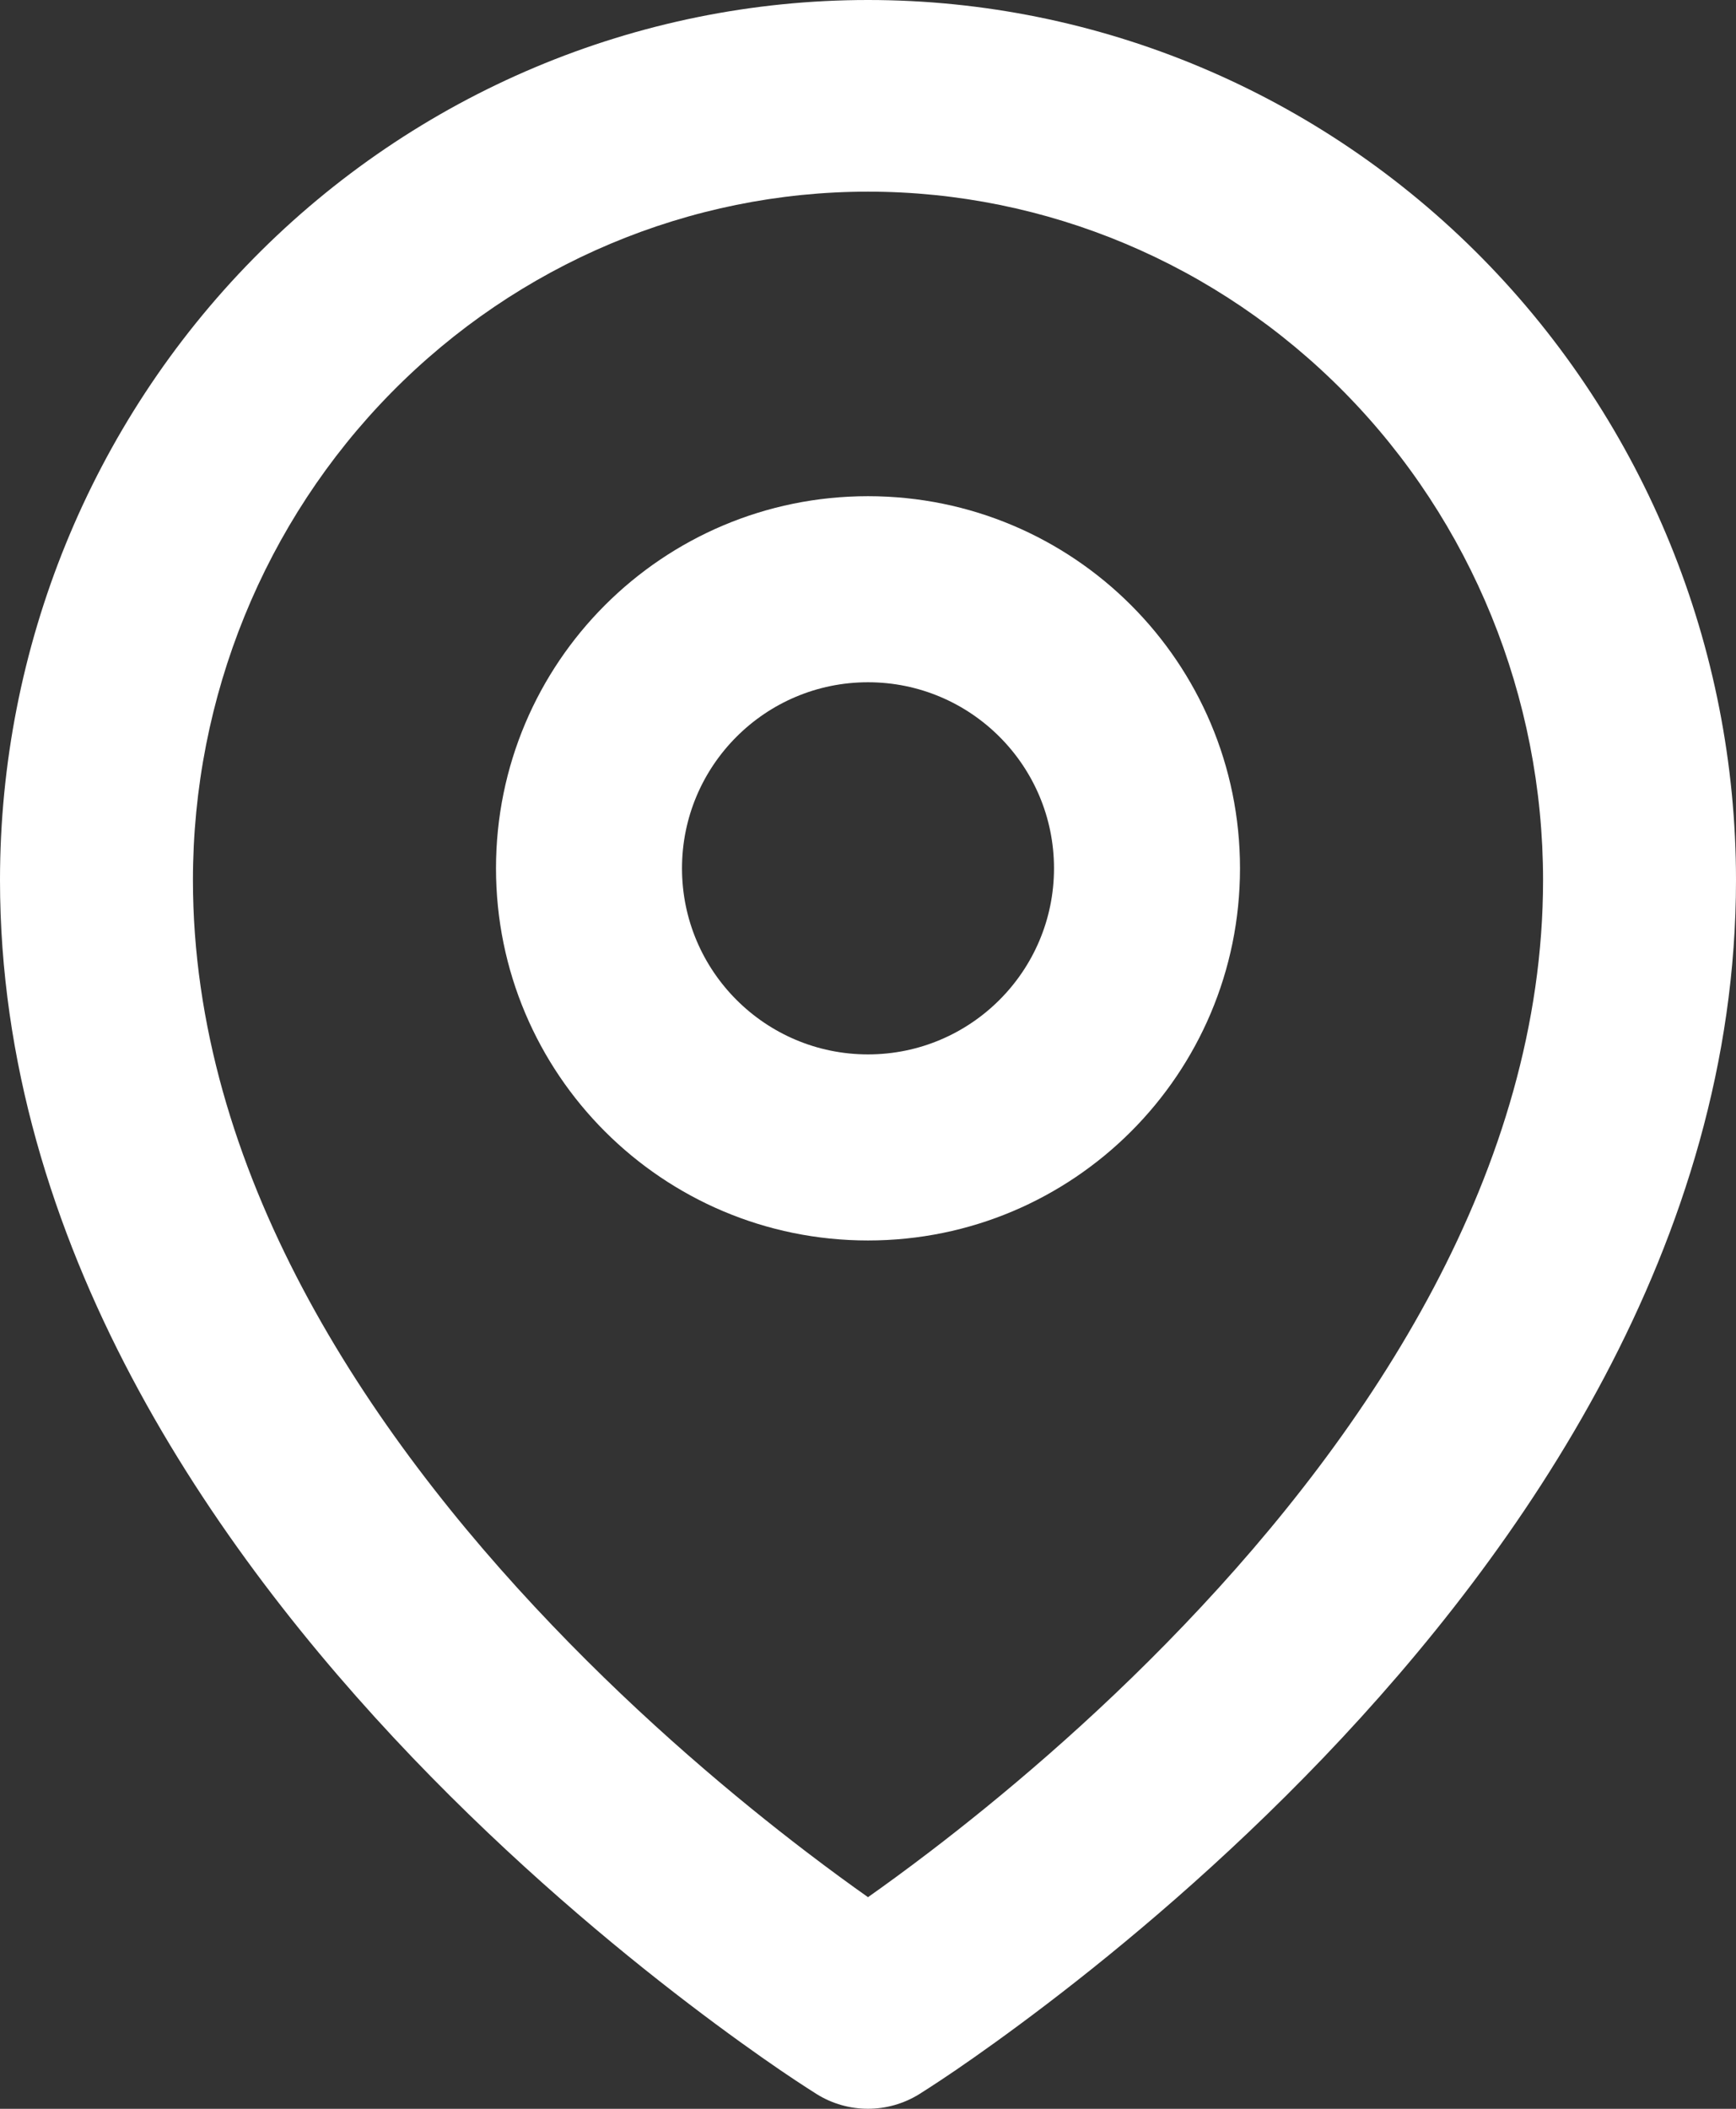 <svg width="14" height="17" viewBox="0 0 14 17" fill="none" xmlns="http://www.w3.org/2000/svg">
<rect x="0" y="0" width="14" height="17" fill="#333333" stroke="none"/>
<path fill-rule="evenodd" clip-rule="evenodd" d="M7 4C5.343 4 4 5.343 4 7C4 8.657 5.343 10 7 10C8.657 10 10 8.657 10 7C10 5.343 8.657 4 7 4ZM7 5.5C6.172 5.5 5.5 6.172 5.5 7C5.5 7.828 6.172 8.5 7 8.5C7.828 8.5 8.5 7.828 8.5 7C8.5 6.172 7.828 5.5 7 5.5Z" fill="white"/>
<path fill-rule="evenodd" clip-rule="evenodd" d="M6.292 16.688C6.382 16.749 6.454 16.797 6.504 16.829L6.587 16.882C6.839 17.039 7.16 17.039 7.413 16.882L7.496 16.829C7.546 16.797 7.618 16.749 7.708 16.688C7.888 16.565 8.142 16.385 8.446 16.153C9.052 15.691 9.862 15.016 10.675 14.167C12.278 12.492 14 10.024 14 7.095C14 5.219 13.267 3.416 11.956 2.084C10.645 0.752 8.862 0 7 0C5.138 0 3.355 0.752 2.044 2.084C0.733 3.416 0 5.219 0 7.095C0 10.024 1.722 12.492 3.325 14.167C4.138 15.016 4.948 15.691 5.554 16.153C5.858 16.385 6.112 16.565 6.292 16.688ZM7 1.545C5.562 1.545 4.179 2.126 3.156 3.165C2.133 4.204 1.556 5.618 1.556 7.095C1.556 9.428 2.944 11.526 4.453 13.102C5.196 13.879 5.941 14.5 6.502 14.928C6.692 15.073 6.861 15.196 7 15.294C7.139 15.196 7.308 15.073 7.498 14.928C8.059 14.5 8.804 13.879 9.547 13.102C11.056 11.526 12.444 9.428 12.444 7.095C12.444 5.618 11.867 4.204 10.844 3.165C9.821 2.126 8.438 1.545 7 1.545Z" fill="white"/>
</svg>
